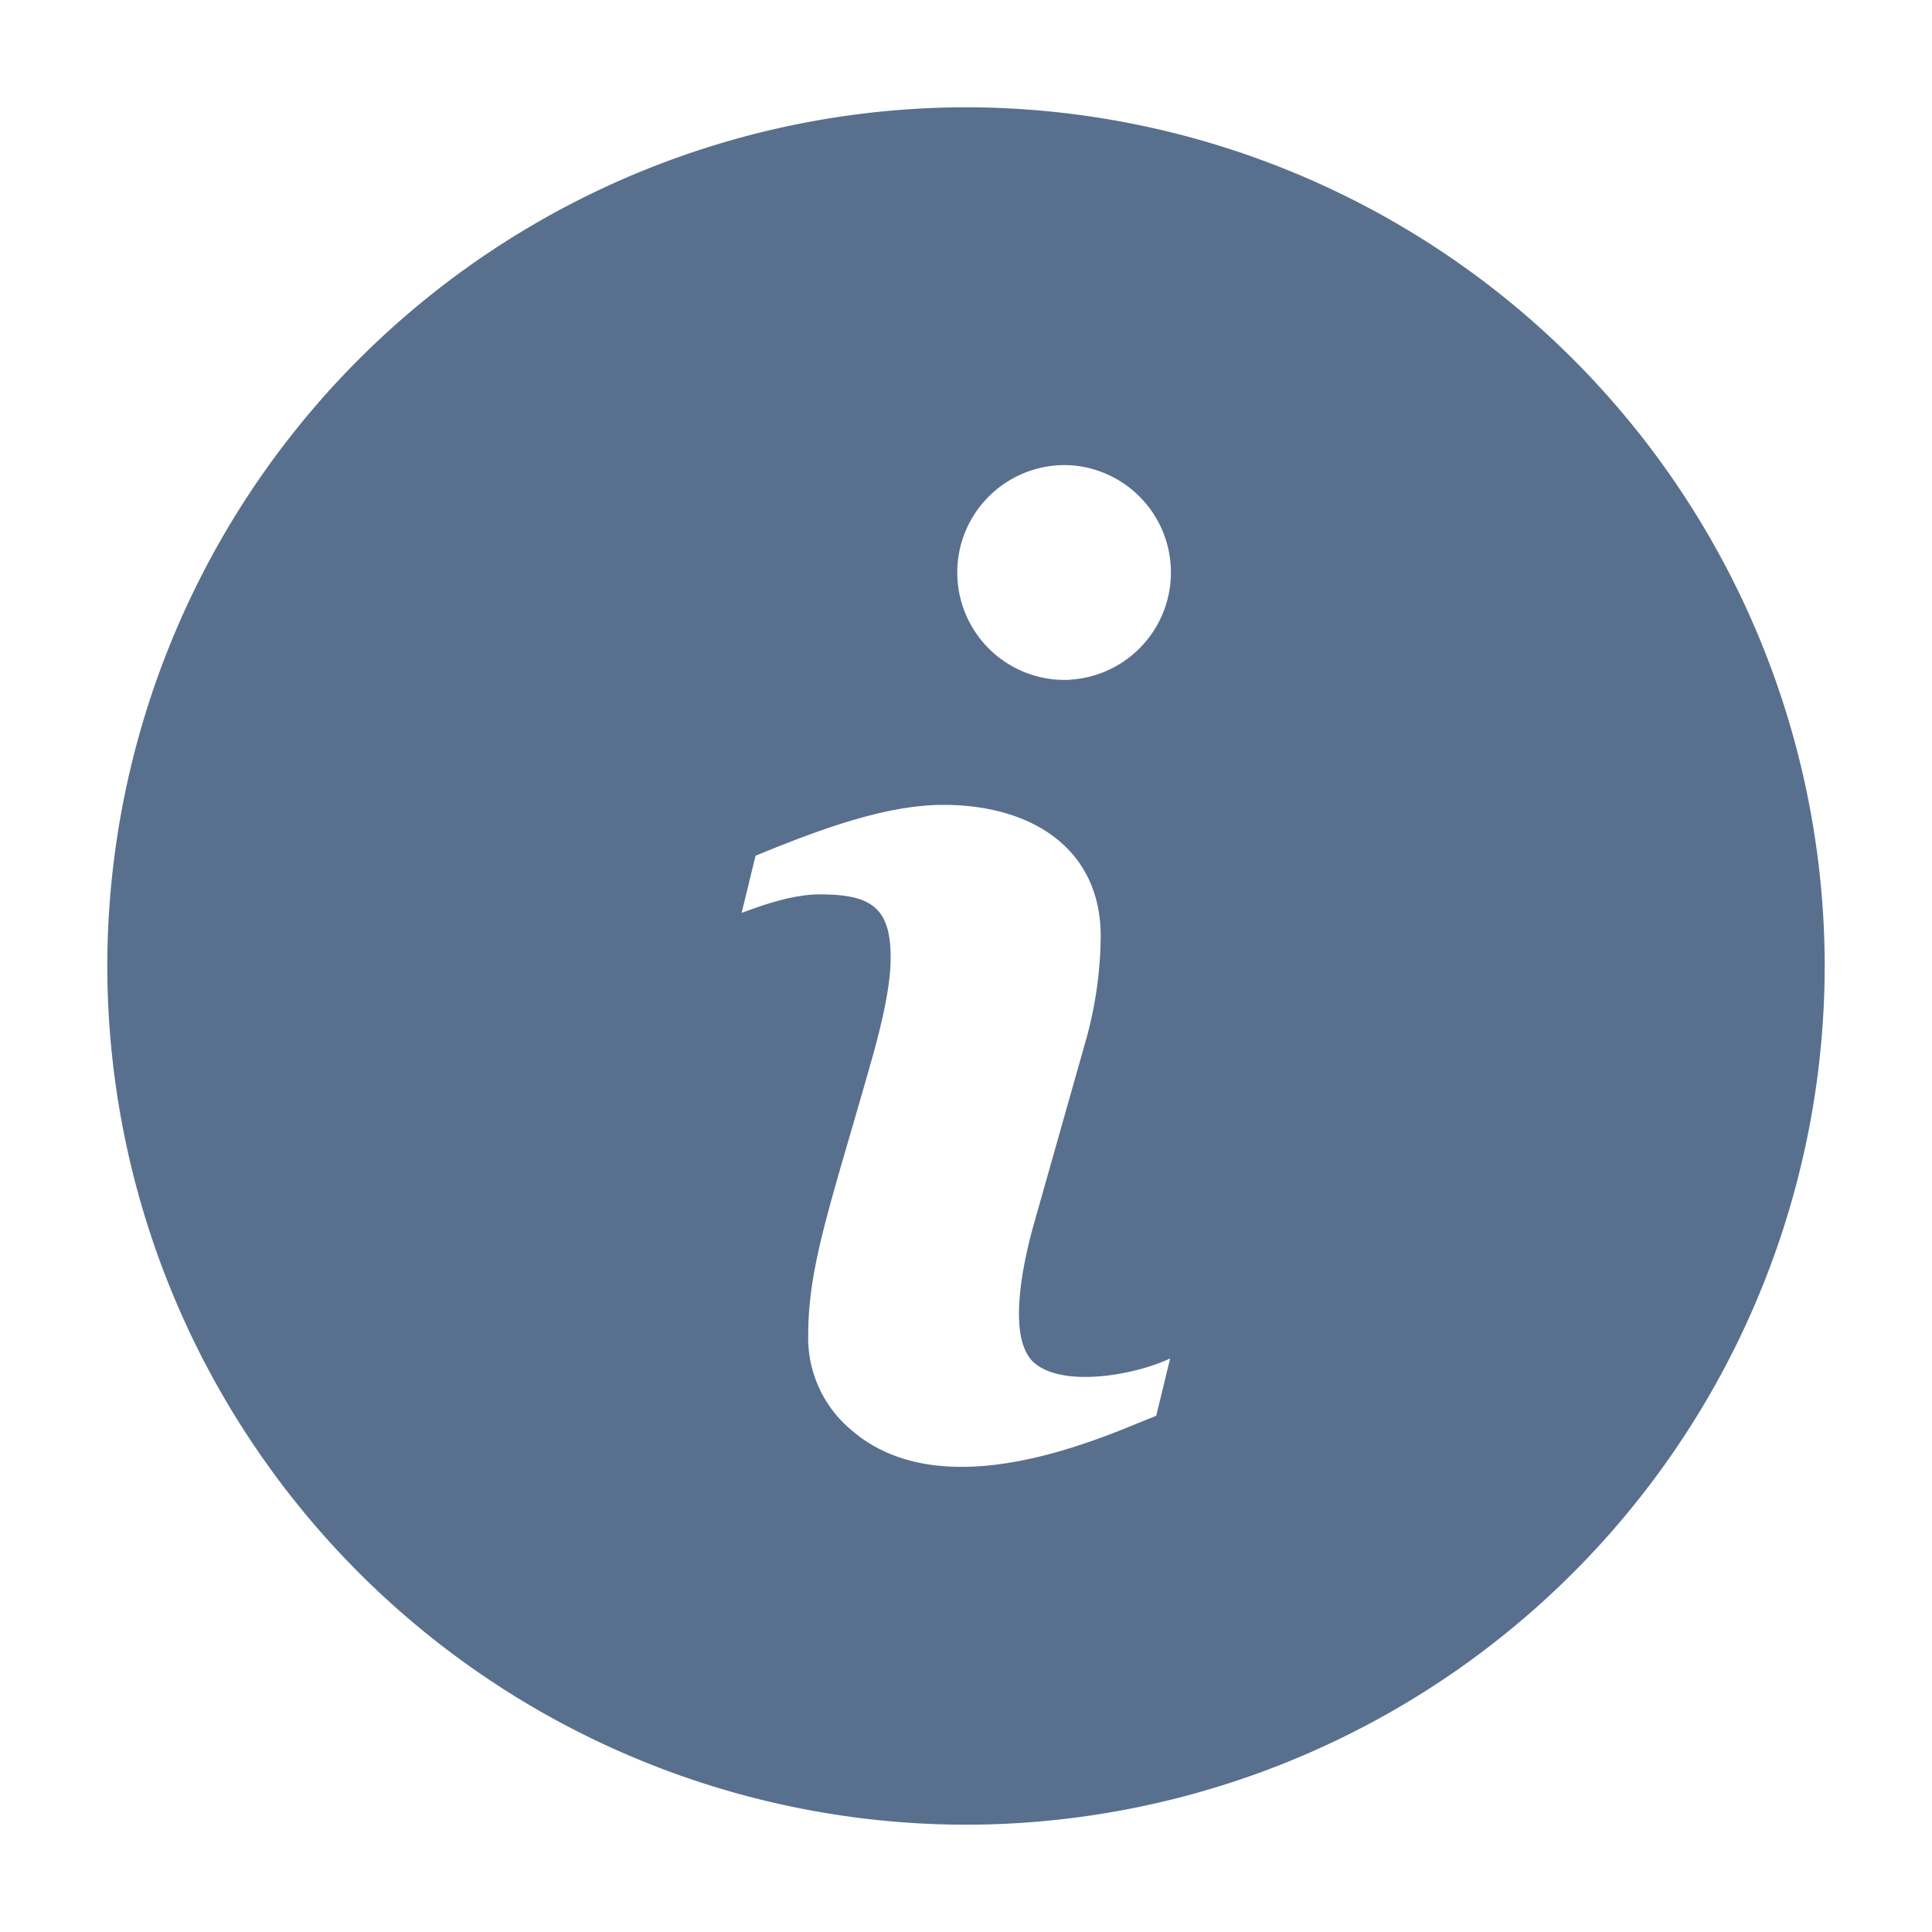 <svg width="15" height="15" fill="none" xmlns="http://www.w3.org/2000/svg"><path d="M7.5.833A6.674 6.674 0 00.833 7.5 6.674 6.674 0 007.5 14.167 6.674 6.674 0 0014.167 7.5 6.674 6.674 0 007.5.833zm1.477 10.159c-.367.143-1.64.751-2.374.105a.931.931 0 01-.328-.732c0-.554.183-1.037.51-2.198.059-.22.13-.504.13-.73 0-.389-.148-.493-.55-.493-.194 0-.411.07-.607.144l.108-.444c.437-.179.987-.395 1.456-.395.705 0 1.224.352 1.224 1.02a3.1 3.1 0 01-.103.764l-.406 1.435c-.084.29-.235.93 0 1.119.23.187.778.088 1.048-.04l-.108.444zm-.67-5.714a.834.834 0 110-1.666.834.834 0 010 1.665v.001z" fill="#58708E"/></svg>